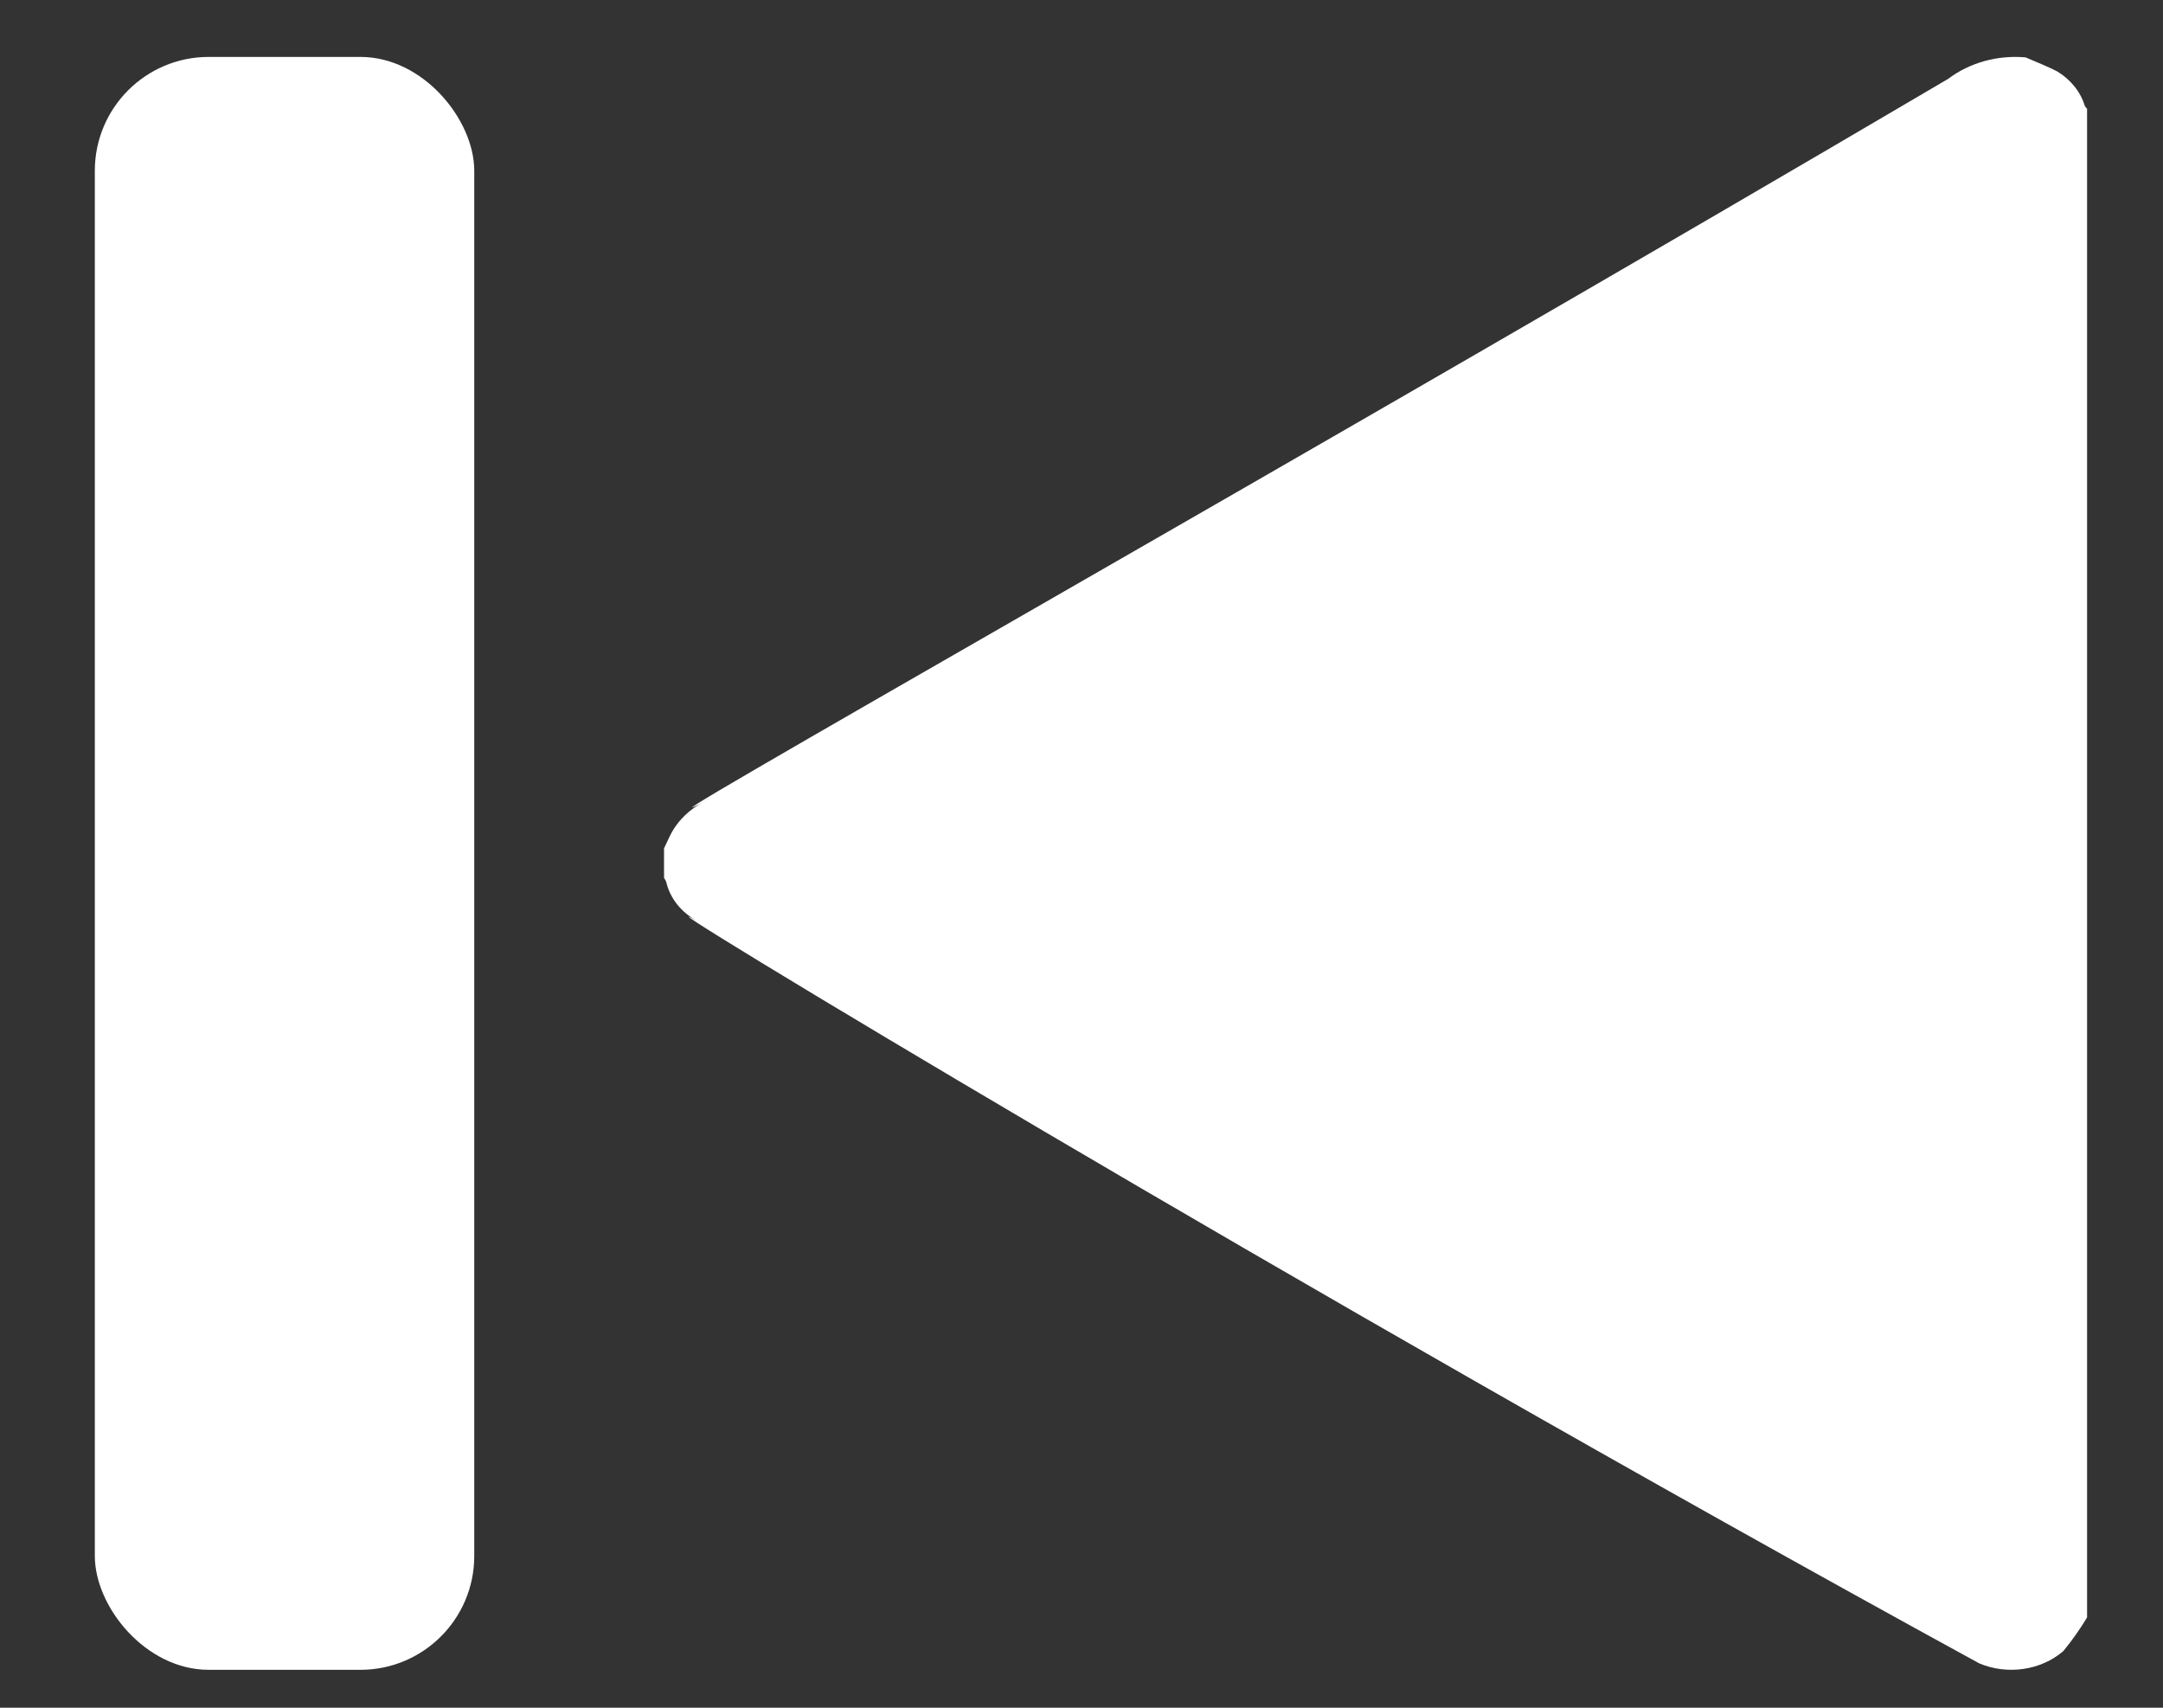 <?xml version="1.0" encoding="UTF-8"?>
<svg width="19px" height="15px" viewBox="0 0 19 15" version="1.1" xmlns="http://www.w3.org/2000/svg" xmlns:xlink="http://www.w3.org/1999/xlink">
    <rect x="0" y="0" width="19" height="15" fill="#333333" stroke="none"/>
    <!-- Generator: Sketch 62 (91390) - https://sketch.com -->
    <title>D0DF27AB-DCDF-4A28-9973-9A73F5B463E0</title>
    <desc>Created with Sketch.</desc>
    <g id="控件" stroke="none" stroke-width="1" fill="none" fill-rule="evenodd">
        <g id="btn_previous" transform="translate(0, -2)" fill="#FFFFFF">
            <g id="btn/全屏播放/上一首">
                <path d="M18.333,9.451 L18.333,9.711 C18.325,9.722 18.319,9.734 18.314,9.746 C18.281,9.89 18.181,10.016 18.039,10.091 C18.869,9.639 12.832,13.3 6.781,16.61 C6.533,16.715 6.239,16.672 6.042,16.503 C5.964,16.408 5.895,16.31 5.833,16.207 L5.833,2.955 C5.841,2.948 5.847,2.939 5.853,2.93 C5.89,2.807 5.976,2.7 6.094,2.628 C6.184,2.581 6.28,2.545 6.373,2.504 C6.619,2.482 6.864,2.55 7.052,2.692 C12.596,5.956 19.095,9.616 17.953,9.029 C18.101,9.097 18.218,9.209 18.283,9.346 C18.299,9.381 18.316,9.416 18.333,9.451 Z" id="矩形_48_拷贝_4" transform="translate(12.083, 9.583) scale(-1, 1) translate(-12.083, -9.583) "></path>
                <rect id="矩形" x="0.833" y="2.5" width="3.333" height="14.167" rx="1"></rect>
            </g>
        </g>
    </g>
</svg>
